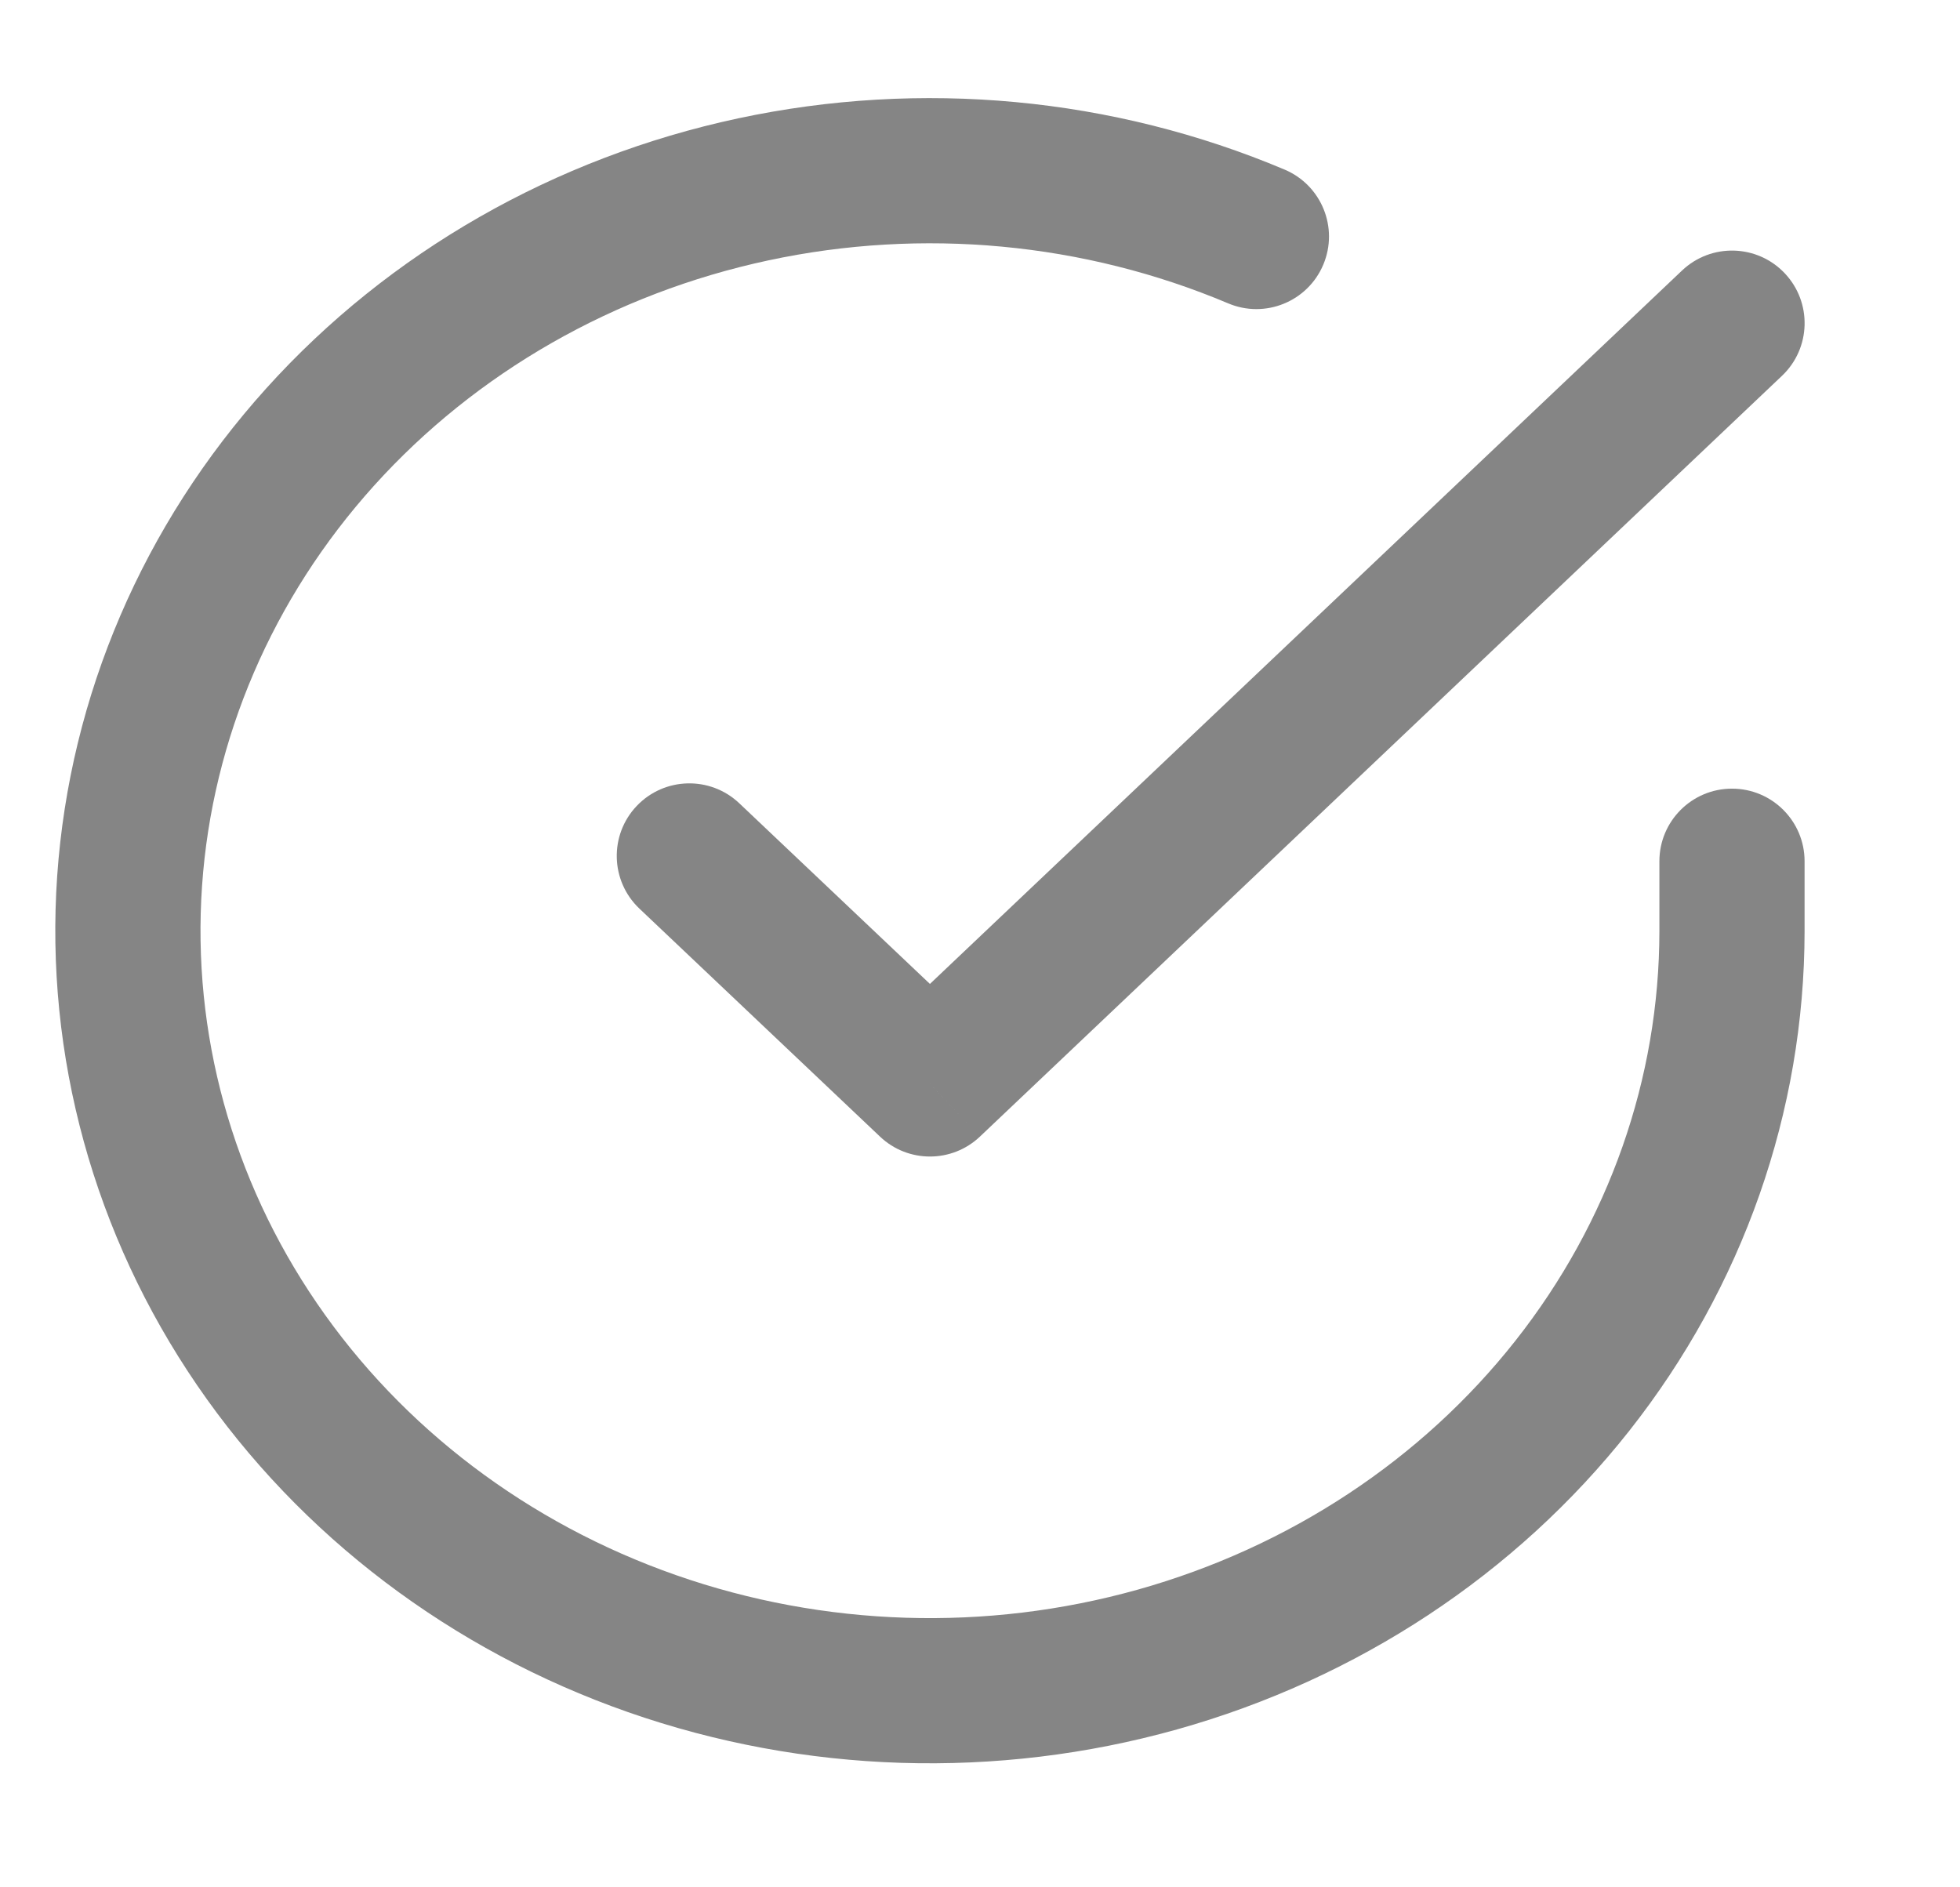 <svg width="54" height="52" viewBox="0 0 54 52" fill="none" xmlns="http://www.w3.org/2000/svg" xmlns:xlink="http://www.w3.org/1999/xlink">
<path d="M49.718,23.729C49.718,22.624 48.823,21.729 47.718,21.729C46.614,21.729 45.718,22.624 45.718,23.729L49.718,23.729ZM47.718,25.655L49.718,25.656L49.718,25.655L47.718,25.655ZM33.837,8.358C34.854,8.788 36.027,8.312 36.457,7.294C36.887,6.276 36.41,5.103 35.393,4.673L33.837,8.358ZM45.718,23.729L45.718,25.655L49.718,25.655L49.718,23.729L45.718,23.729ZM45.718,25.654C45.716,29.711 44.33,33.671 41.749,36.943L44.89,39.42C48.015,35.458 49.715,30.631 49.718,25.656L45.718,25.654ZM41.749,36.943C39.167,40.216 35.522,42.628 31.347,43.798L32.426,47.65C37.39,46.259 41.766,43.38 44.89,39.42L41.749,36.943ZM31.347,43.798C27.171,44.968 22.706,44.827 18.624,43.398L17.302,47.173C22.16,48.874 27.463,49.04 32.426,47.65L31.347,43.798ZM18.624,43.398C14.542,41.969 11.078,39.336 8.734,35.911L5.433,38.17C8.275,42.322 12.444,45.472 17.302,47.173L18.624,43.398ZM8.734,35.911C6.39,32.488 5.285,28.452 5.567,24.404L1.576,24.127C1.231,29.09 2.589,34.017 5.433,38.17L8.734,35.911ZM5.567,24.404C5.848,20.356 7.504,16.487 10.308,13.378L7.338,10.698C3.95,14.455 1.922,19.164 1.576,24.127L5.567,24.404ZM10.308,13.378C13.114,10.267 16.921,8.083 21.17,7.174L20.332,3.262C15.285,4.343 10.724,6.944 7.338,10.698L10.308,13.378ZM21.17,7.174C25.419,6.264 29.864,6.681 33.837,8.358L35.393,4.673C30.66,2.675 25.379,2.182 20.332,3.262L21.17,7.174Z" fill="#858585"/>
<path d="M49.095,10.355C49.897,9.595 49.93,8.329 49.17,7.528C48.41,6.726 47.144,6.693 46.342,7.453L49.095,10.355ZM25.621,29.865L24.246,31.317C25.017,32.048 26.226,32.048 26.998,31.316L25.621,29.865ZM20.368,22.132C19.566,21.372 18.3,21.406 17.54,22.208C16.781,23.009 16.815,24.275 17.617,25.035L20.368,22.132ZM46.342,7.453L24.245,28.414L26.998,31.316L49.095,10.355L46.342,7.453ZM26.997,28.414L20.368,22.132L17.617,25.035L24.246,31.317L26.997,28.414Z" fill="#858585"/>
</svg>
